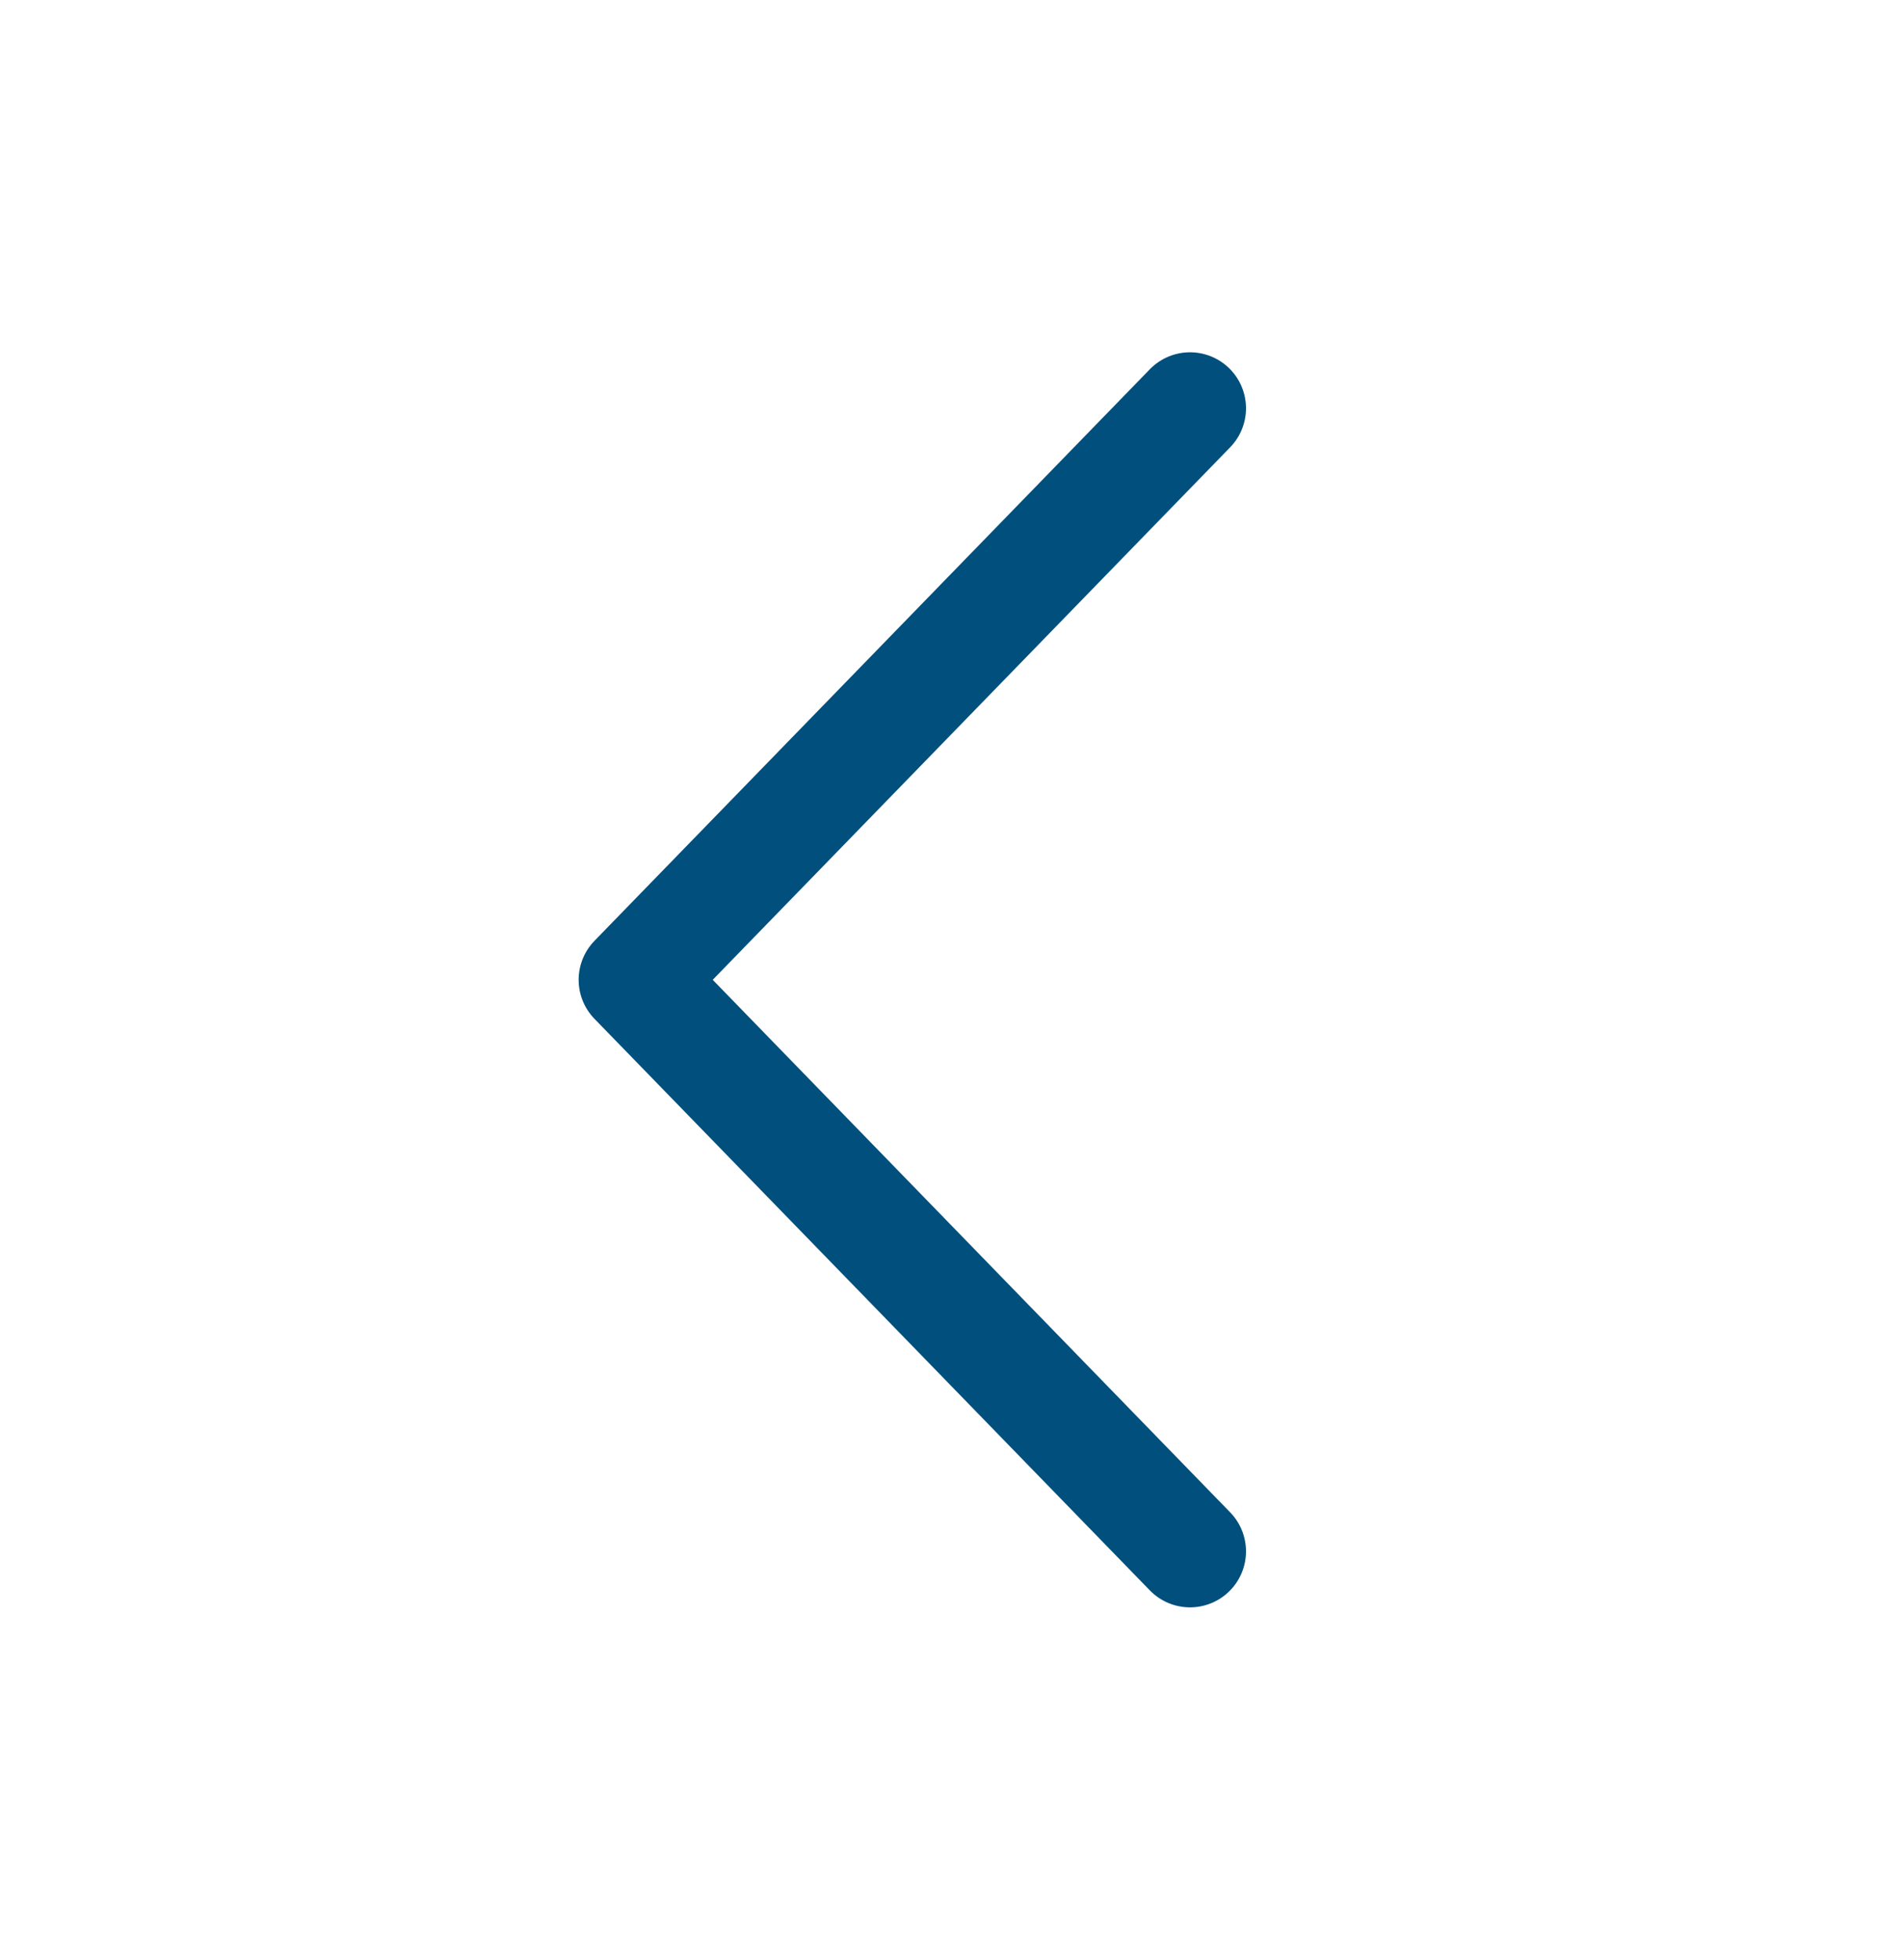 <svg width="34" height="35" viewBox="0 0 34 35" fill="none" xmlns="http://www.w3.org/2000/svg">
  <path d="M21.25 27.708L11.333 17.5L21.25 7.292" stroke="#004F7C" stroke-width="2" stroke-linecap="round" stroke-linejoin="round"/>
</svg>
